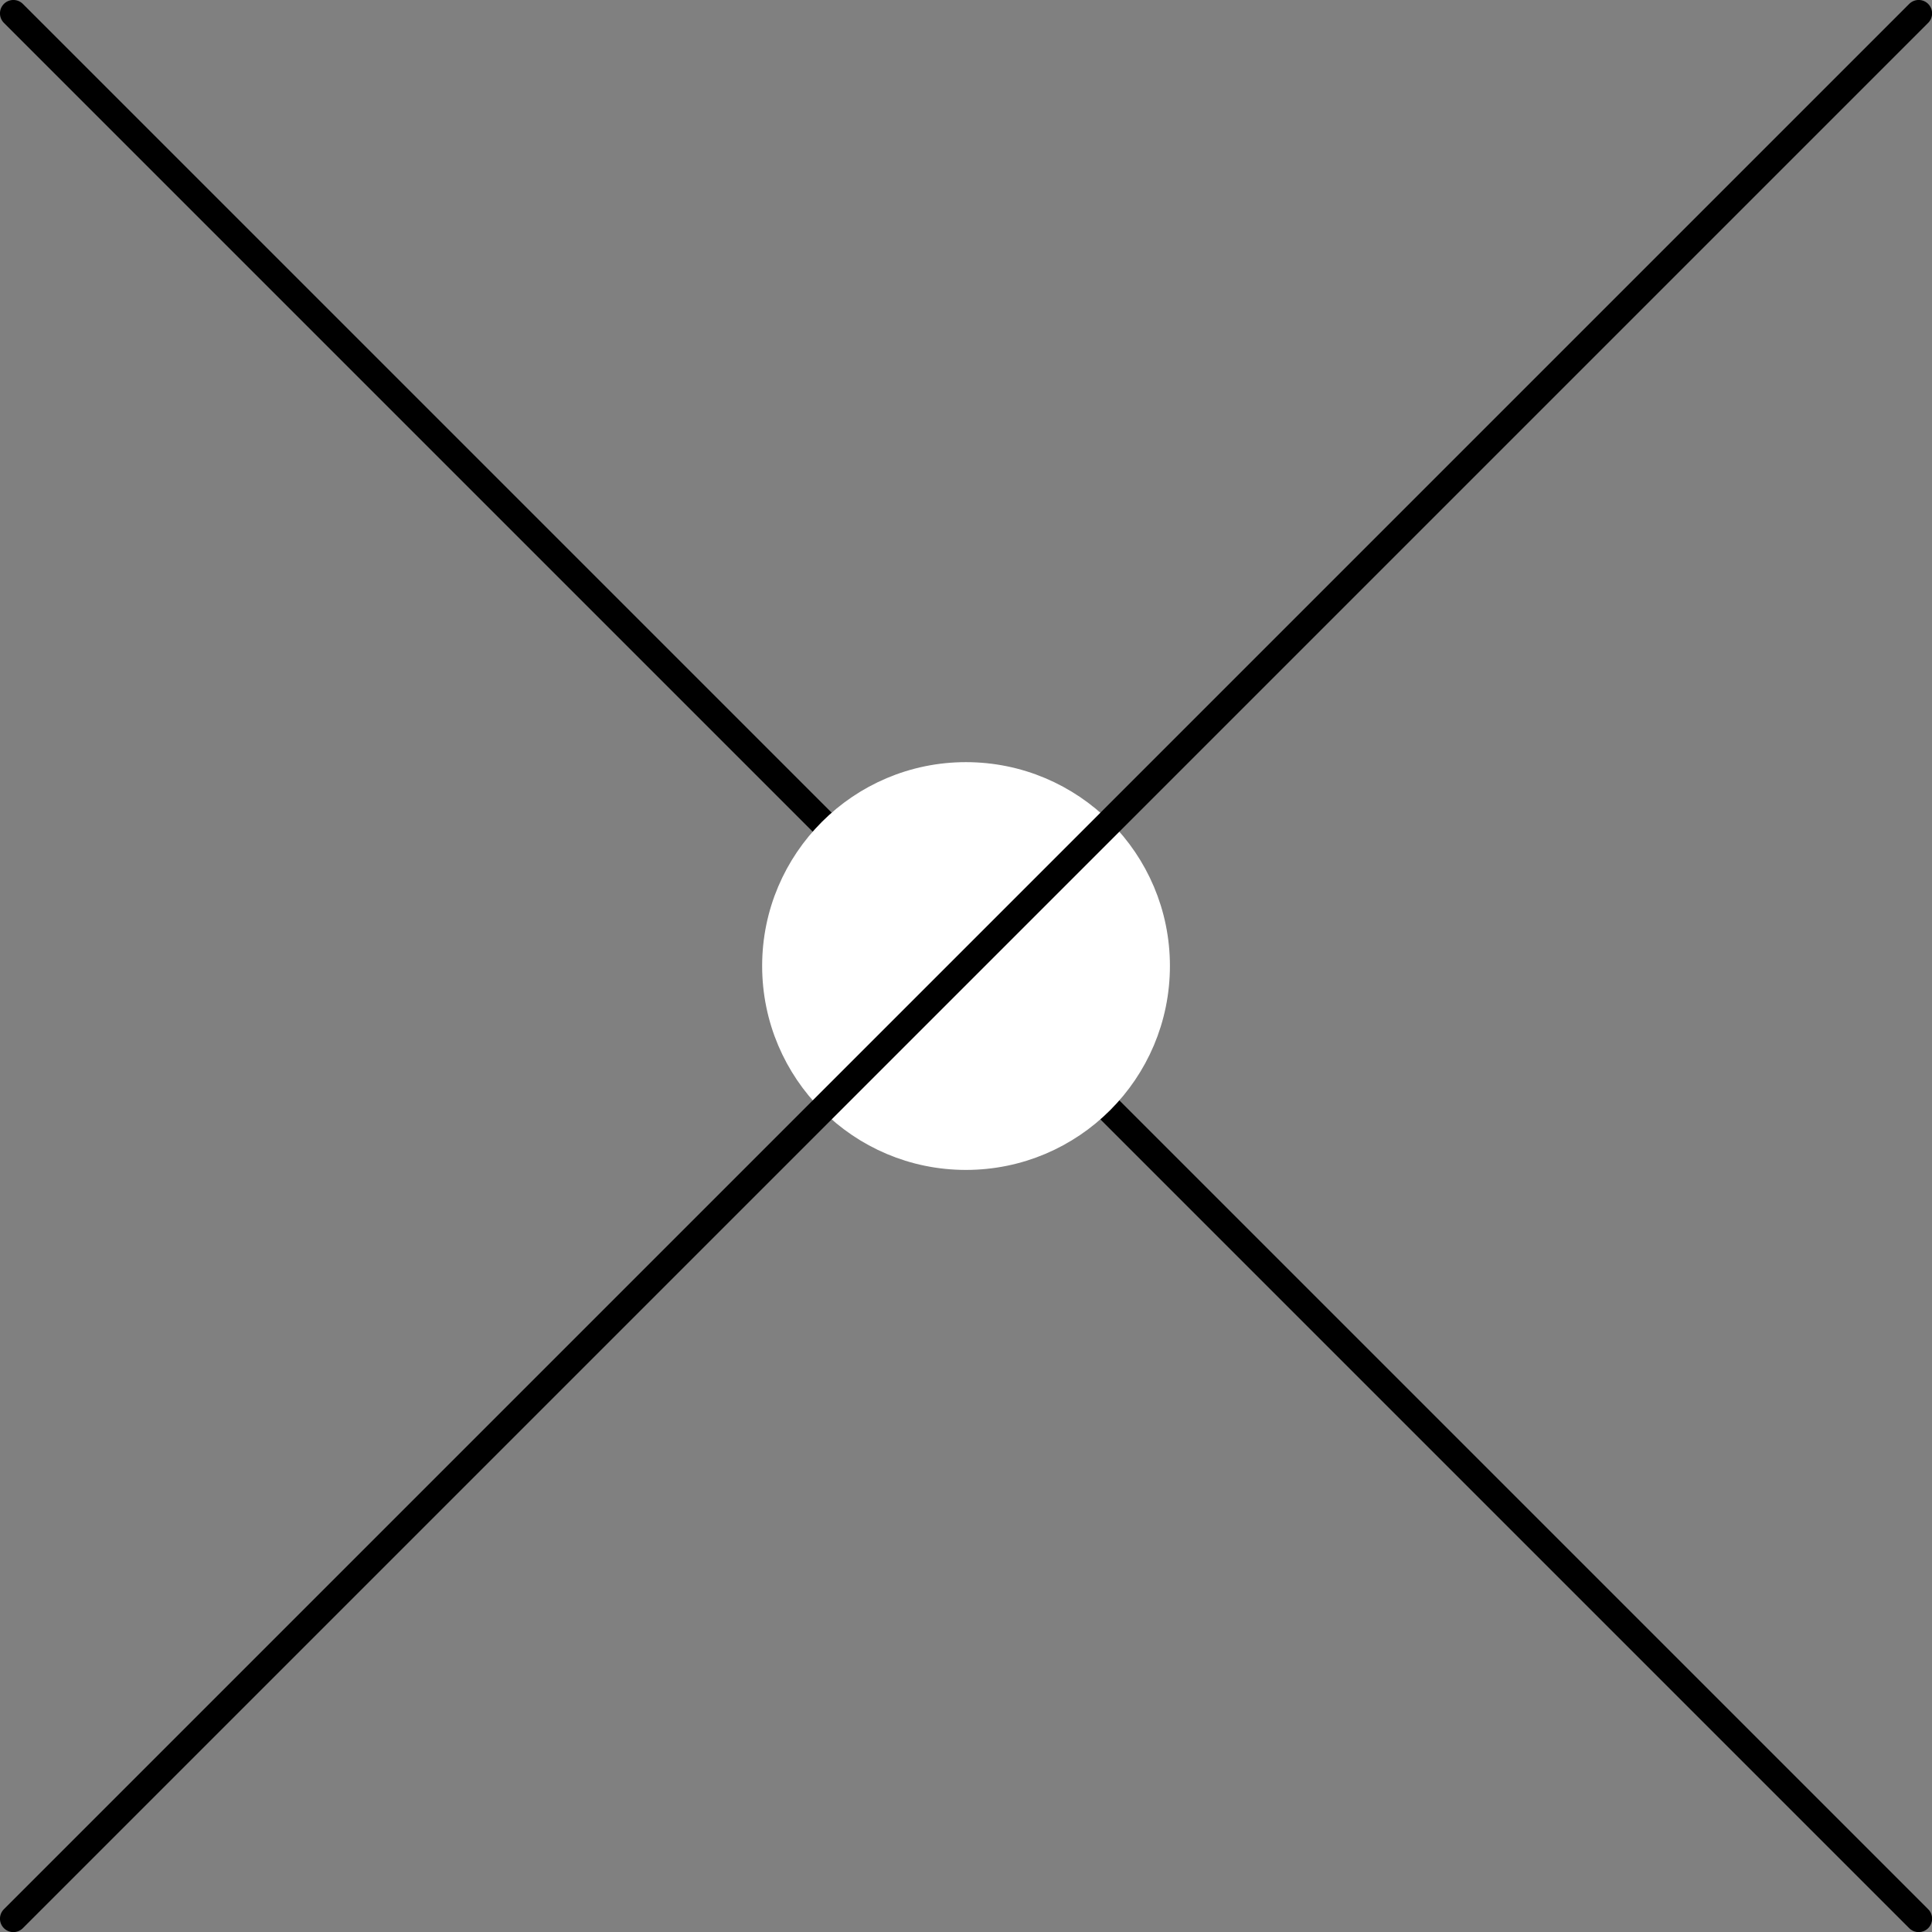 <?xml version="1.0" encoding="UTF-8" standalone="no"?>
<svg
   xmlns:dc="http://purl.org/dc/elements/1.1/"
   xmlns:cc="http://creativecommons.org/ns#"
   xmlns:rdf="http://www.w3.org/1999/02/22-rdf-syntax-ns#"
   xmlns:svg="http://www.w3.org/2000/svg"
   xmlns="http://www.w3.org/2000/svg"
   xmlns:sodipodi="http://sodipodi.sourceforge.net/DTD/sodipodi-0.dtd"
   xmlns:inkscape="http://www.inkscape.org/namespaces/inkscape"
   width="28.745pt"
   height="28.745pt"
   viewBox="0 0 28.745 28.745"
   version="1.2"
   id="svg9"
   sodipodi:docname="braid2.pdf">
  <rect x="0" y="0" width="28.745" height="28.745" fill="#808080" stroke="none"/>
  <defs
     id="defs13" />
  <sodipodi:namedview
     pagecolor="#ffffff"
     bordercolor="#666666"
     borderopacity="1"
     objecttolerance="10"
     gridtolerance="10"
     guidetolerance="10"
     inkscape:pageopacity="0"
     inkscape:pageshadow="2"
     inkscape:window-width="640"
     inkscape:window-height="480"
     id="namedview11" />
  <g
     id="surface2">
    <path
       style="fill:none;stroke-width:0.399;stroke-linecap:round;stroke-linejoin:round;stroke:rgb(0%,0%,0%);stroke-opacity:1;stroke-miterlimit:10;"
       d="M 0 -0 L 28.348 -28.348 "
       transform="matrix(1,0,0,-1,0.199,0.199)"
       id="path2" />
    <path
       style="fill-rule:nonzero;fill:rgb(100%,100%,100%);fill-opacity:1;stroke-width:0.399;stroke-linecap:round;stroke-linejoin:round;stroke:rgb(100%,100%,100%);stroke-opacity:1;stroke-miterlimit:10;"
       d="M 17.008 -14.172 C 17.008 -15.739 15.739 -17.008 14.172 -17.008 C 12.61 -17.008 11.34 -15.739 11.34 -14.172 C 11.34 -12.61 12.61 -11.34 14.172 -11.34 C 15.739 -11.34 17.008 -12.61 17.008 -14.172 Z M 17.008 -14.172 "
       transform="matrix(1,0,0,-1,0.199,0.199)"
       id="path4" />
    <path
       style="fill:none;stroke-width:0.399;stroke-linecap:round;stroke-linejoin:round;stroke:rgb(0%,0%,0%);stroke-opacity:1;stroke-miterlimit:10;"
       d="M 28.348 -0 L 0 -28.348 "
       transform="matrix(1,0,0,-1,0.199,0.199)"
       id="path6" />
  </g>
</svg>
